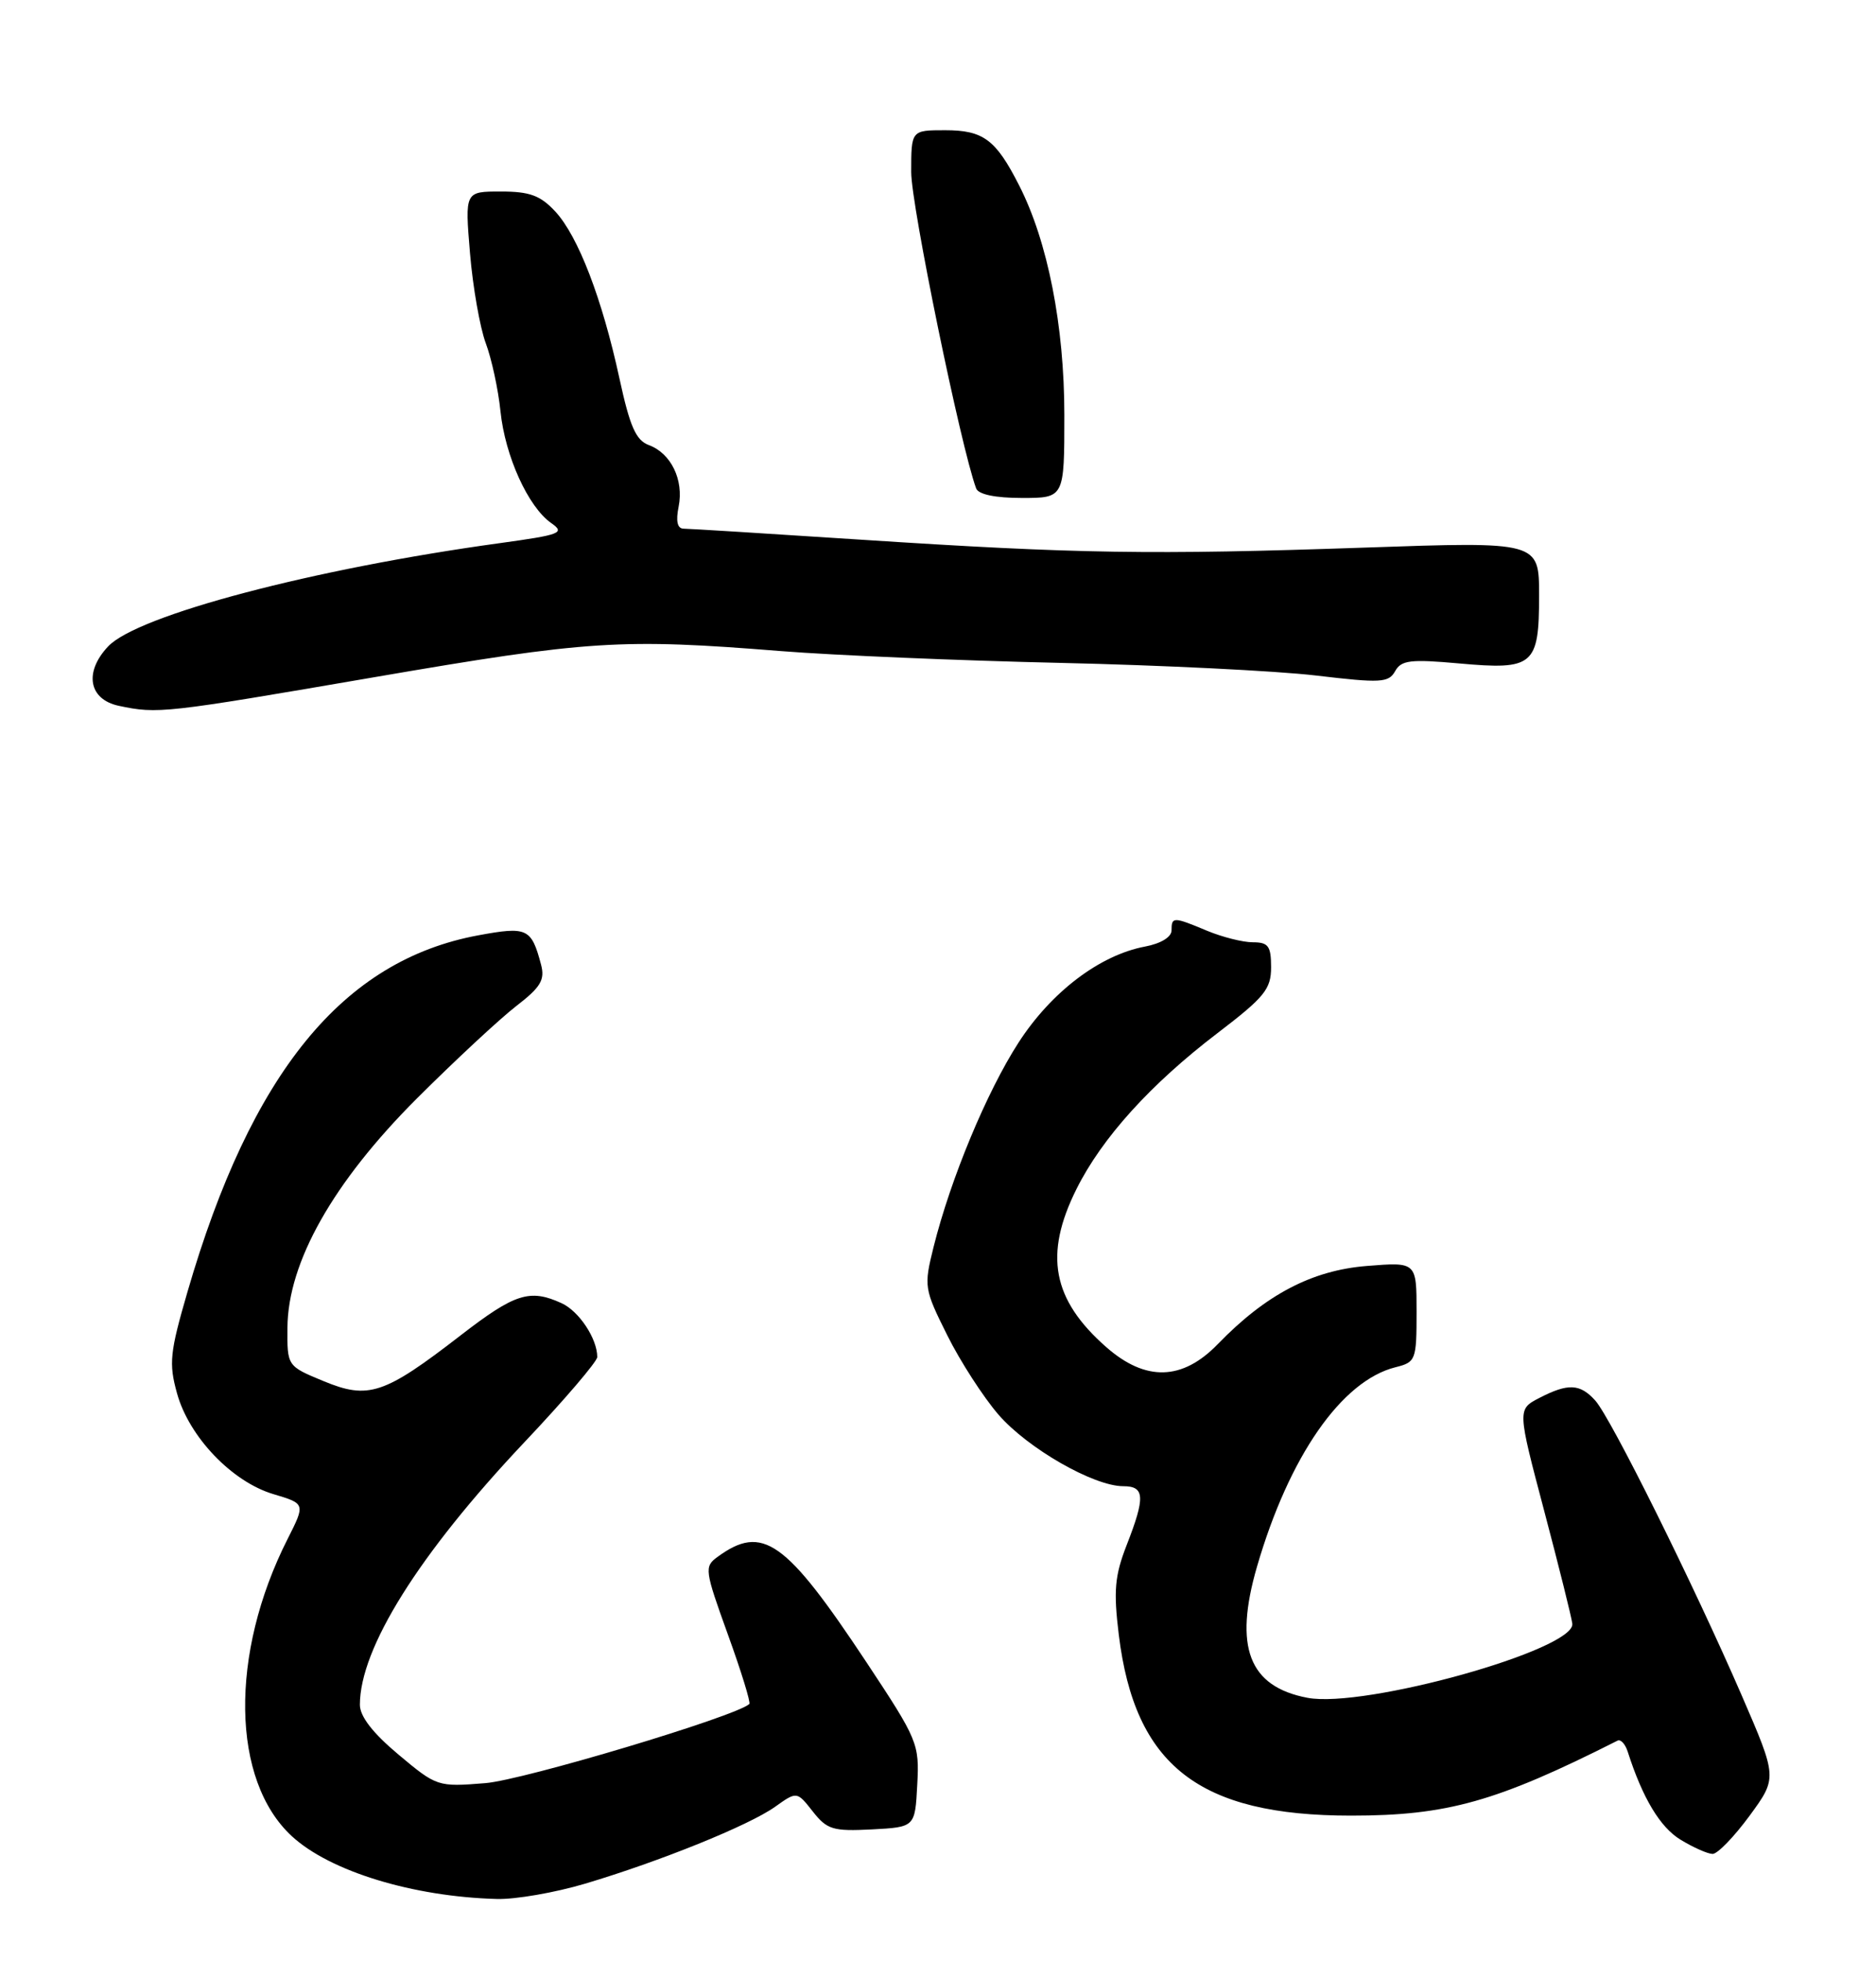 <?xml version="1.0" encoding="UTF-8" standalone="no"?>
<!DOCTYPE svg PUBLIC "-//W3C//DTD SVG 1.1//EN" "http://www.w3.org/Graphics/SVG/1.1/DTD/svg11.dtd" >
<svg xmlns="http://www.w3.org/2000/svg" xmlns:xlink="http://www.w3.org/1999/xlink" version="1.1" viewBox="0 0 245 256">
 <g >
 <path fill="currentColor"
d=" M 76.39 245.89 C 86.20 242.97 97.80 238.28 101.22 235.85 C 104.07 233.82 104.07 233.82 106.14 236.45 C 108.01 238.83 108.78 239.06 113.86 238.80 C 119.50 238.50 119.50 238.50 119.79 232.97 C 120.08 227.61 119.87 227.12 113.15 216.97 C 102.57 201.02 99.59 198.92 93.69 203.24 C 91.96 204.50 92.03 204.97 95.05 213.33 C 96.80 218.16 98.06 222.25 97.86 222.43 C 96.05 224.07 68.36 232.36 63.38 232.76 C 57.17 233.26 57.04 233.22 52.05 229.04 C 48.69 226.23 47.00 224.05 47.00 222.53 C 47.00 215.16 54.69 202.88 68.41 188.34 C 73.69 182.76 78.00 177.72 78.00 177.14 C 78.00 174.74 75.62 171.15 73.34 170.11 C 69.18 168.21 67.25 168.83 60.13 174.33 C 50.17 182.03 48.11 182.71 42.25 180.28 C 37.50 178.32 37.50 178.32 37.54 173.29 C 37.60 164.77 43.50 154.33 54.41 143.42 C 59.41 138.43 65.26 133.00 67.40 131.34 C 70.61 128.87 71.19 127.91 70.66 125.92 C 69.40 121.16 68.85 120.91 62.47 122.09 C 44.77 125.36 32.80 140.02 24.49 168.61 C 22.18 176.55 22.03 177.97 23.12 181.88 C 24.69 187.56 30.30 193.42 35.69 195.03 C 39.89 196.28 39.89 196.28 37.56 200.89 C 29.95 215.91 30.20 232.41 38.13 239.70 C 43.11 244.28 53.95 247.59 64.89 247.88 C 67.31 247.95 72.48 247.05 76.39 245.89 Z  M 228.48 237.03 C 232.12 232.06 232.12 232.06 227.45 221.28 C 221.18 206.83 210.37 185.06 208.33 182.81 C 206.34 180.61 204.79 180.54 201.03 182.48 C 198.16 183.97 198.16 183.97 201.67 197.23 C 203.60 204.53 205.25 211.15 205.34 211.95 C 205.72 215.34 178.20 223.03 170.75 221.62 C 163.10 220.17 161.11 215.00 164.16 204.50 C 168.35 190.09 175.21 180.23 182.25 178.47 C 184.90 177.81 185.00 177.54 185.00 171.25 C 185.00 164.73 185.00 164.73 178.52 165.25 C 171.34 165.82 165.32 168.98 159.05 175.44 C 154.42 180.23 149.62 180.36 144.48 175.85 C 137.42 169.65 136.31 163.78 140.58 155.22 C 143.91 148.54 150.25 141.53 159.01 134.85 C 165.14 130.17 166.00 129.12 166.00 126.26 C 166.00 123.49 165.64 123.00 163.62 123.00 C 162.31 123.00 159.63 122.32 157.65 121.50 C 153.23 119.65 153.00 119.65 153.00 121.45 C 153.00 122.32 151.60 123.17 149.53 123.56 C 143.63 124.67 137.29 129.48 133.02 136.09 C 128.87 142.51 124.15 153.86 121.92 162.78 C 120.64 167.93 120.69 168.24 123.70 174.28 C 125.40 177.70 128.42 182.37 130.40 184.66 C 134.21 189.06 142.83 194.00 146.70 194.00 C 149.51 194.00 149.59 195.42 147.13 201.71 C 145.58 205.70 145.41 207.65 146.11 213.39 C 148.21 230.49 156.58 237.00 176.45 237.00 C 188.99 237.00 195.44 235.19 211.25 227.21 C 211.66 227.00 212.26 227.66 212.58 228.67 C 214.51 234.69 216.80 238.52 219.47 240.14 C 221.14 241.16 223.02 241.99 223.66 242.00 C 224.31 242.00 226.47 239.76 228.48 237.03 Z  M 48.81 88.41 C 76.92 83.58 81.10 83.32 102.00 84.99 C 108.88 85.54 125.30 86.23 138.50 86.53 C 151.70 86.83 166.72 87.57 171.88 88.18 C 180.33 89.18 181.35 89.13 182.20 87.61 C 183.00 86.17 184.20 86.03 190.55 86.60 C 200.29 87.48 201.00 86.88 201.00 77.72 C 201.00 70.69 201.00 70.69 178.25 71.48 C 150.42 72.44 140.69 72.29 112.50 70.45 C 100.40 69.66 89.95 69.01 89.28 69.01 C 88.46 69.00 88.24 68.04 88.63 66.12 C 89.32 62.65 87.64 59.17 84.74 58.10 C 83.05 57.48 82.26 55.68 80.90 49.41 C 78.64 38.99 75.51 30.84 72.52 27.61 C 70.57 25.51 69.18 25.00 65.40 25.00 C 60.71 25.00 60.71 25.00 61.38 33.05 C 61.75 37.47 62.68 42.76 63.44 44.80 C 64.20 46.83 65.07 50.83 65.36 53.68 C 65.96 59.53 68.97 66.17 71.99 68.28 C 73.83 69.57 73.24 69.80 65.26 70.90 C 40.99 74.23 17.94 80.30 14.11 84.39 C 10.95 87.75 11.59 91.29 15.50 92.13 C 20.61 93.21 21.41 93.12 48.81 88.41 Z  M 139.00 54.16 C 139.00 42.53 136.83 31.50 133.09 24.19 C 130.05 18.21 128.42 17.00 123.43 17.00 C 119.00 17.00 119.00 17.00 119.00 22.47 C 119.00 26.82 125.47 58.31 127.48 63.75 C 127.77 64.54 129.96 65.00 133.47 65.00 C 139.00 65.00 139.00 65.00 139.00 54.16 Z "/>
</g>
</svg>